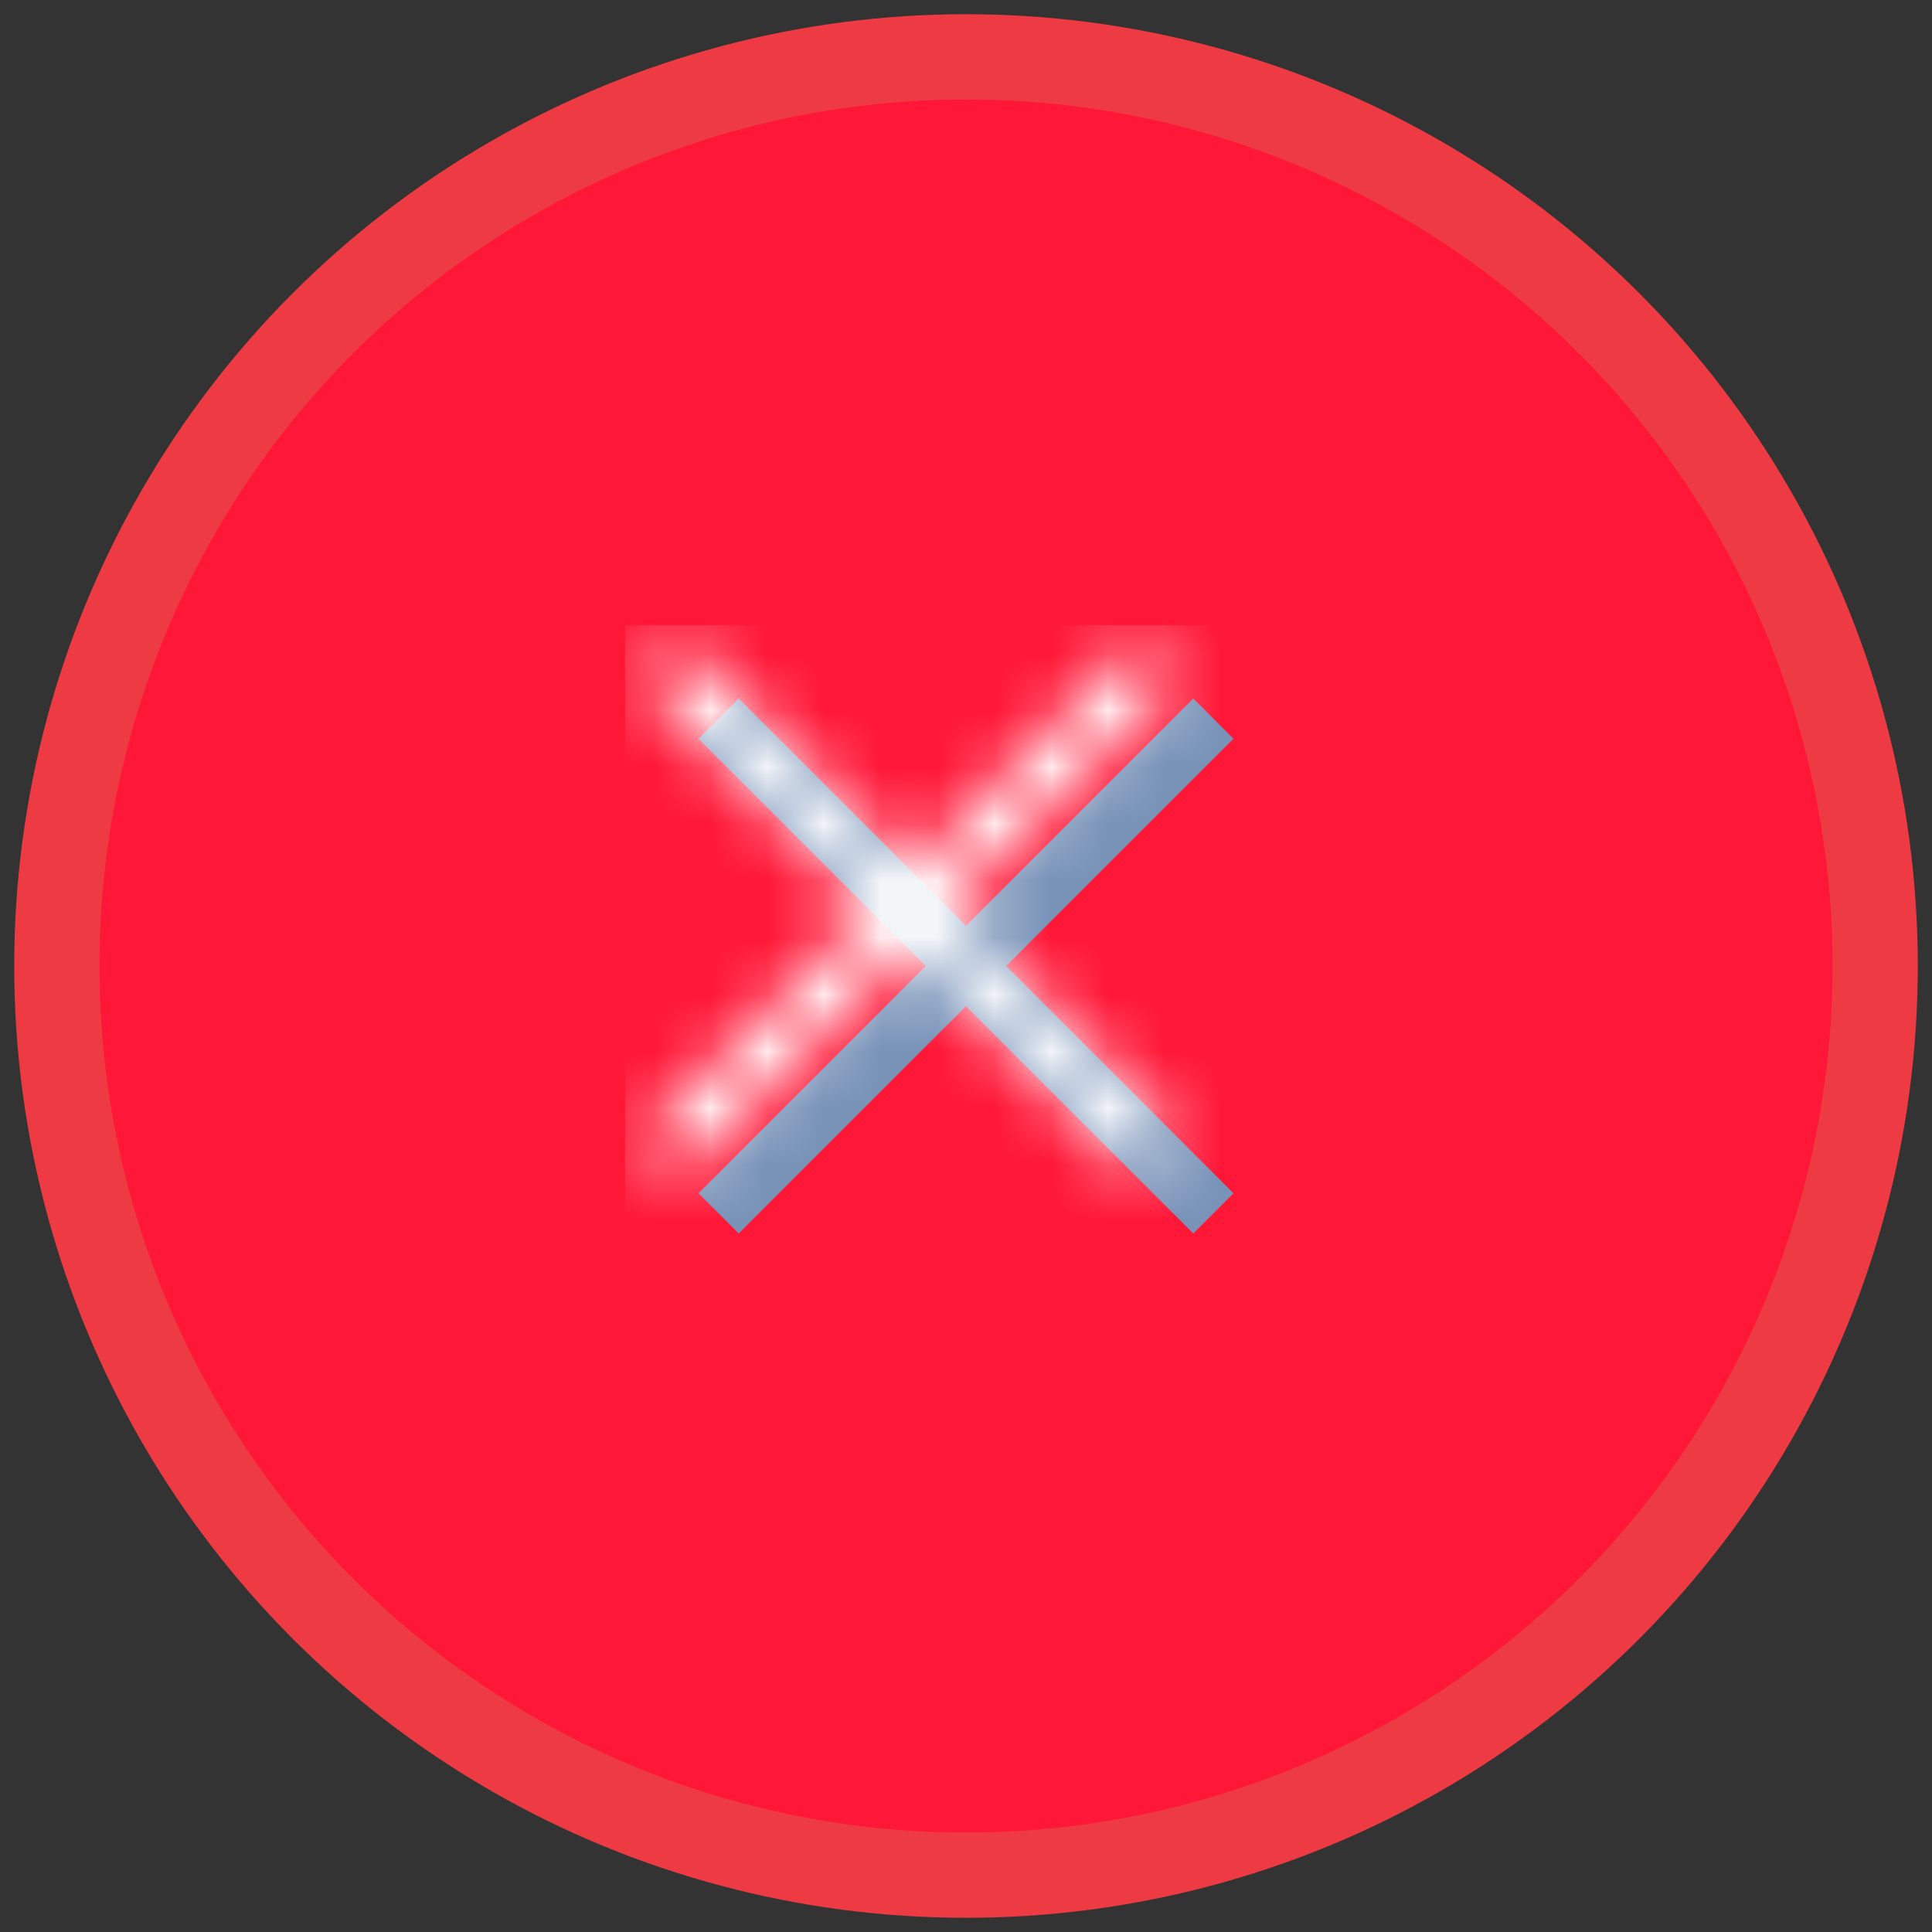 <?xml version="1.0" encoding="UTF-8"?>
<svg width="34px" height="34px" viewBox="0 0 34 34" version="1.1" xmlns="http://www.w3.org/2000/svg" xmlns:xlink="http://www.w3.org/1999/xlink">
    <rect x="0" y="0" width="34" height="34" fill="#333333" stroke="none"/>
    <!-- Generator: sketchtool 63.1 (101010) - https://sketch.com -->
    <title>F218D3CE-1D86-49B0-9BF3-DF4DBE1A8690</title>
    <desc>Created with sketchtool.</desc>
    <defs>
        <path d="M9,0.293 L9.707,1 L5.707,5 L9.707,9 L9,9.707 L5,5.707 L1,9.707 L0.293,9 L4.293,5 L0.293,1 L1,0.293 L5,4.293 L9,0.293 Z" id="path-1"></path>
    </defs>
    <g id="🖥-Ops_analyst-" stroke="none" stroke-width="1" fill="none" fill-rule="evenodd">
        <g id="physical-verification_02" transform="translate(-351, -823)">
            <g id="pan-details-copy" transform="translate(160, 284)">
                <g id="door-number" transform="translate(40, 274)">
                    <g id="Group-5" transform="translate(72, 266)">
                        <g id="Group" transform="translate(80, 0)">
                            <circle id="Oval" stroke="#EE3A42" stroke-width="1.5" fill="#FF1737" cx="16" cy="16" r="16"></circle>
                            <g id="icon-/-12-/-info-/-close" transform="translate(11, 11)">
                                <mask id="mask-2" fill="white">
                                    <use xlink:href="#path-1"></use>
                                </mask>
                                <use id="Combined-Shape" fill="#7892B8" fill-rule="nonzero" xlink:href="#path-1"></use>
                                <rect id="Rectangle" fill="#FFFFFF" mask="url(#mask-2)" x="-1" y="-1" width="12" height="12"></rect>
                            </g>
                        </g>
                    </g>
                </g>
            </g>
        </g>
    </g>
</svg>